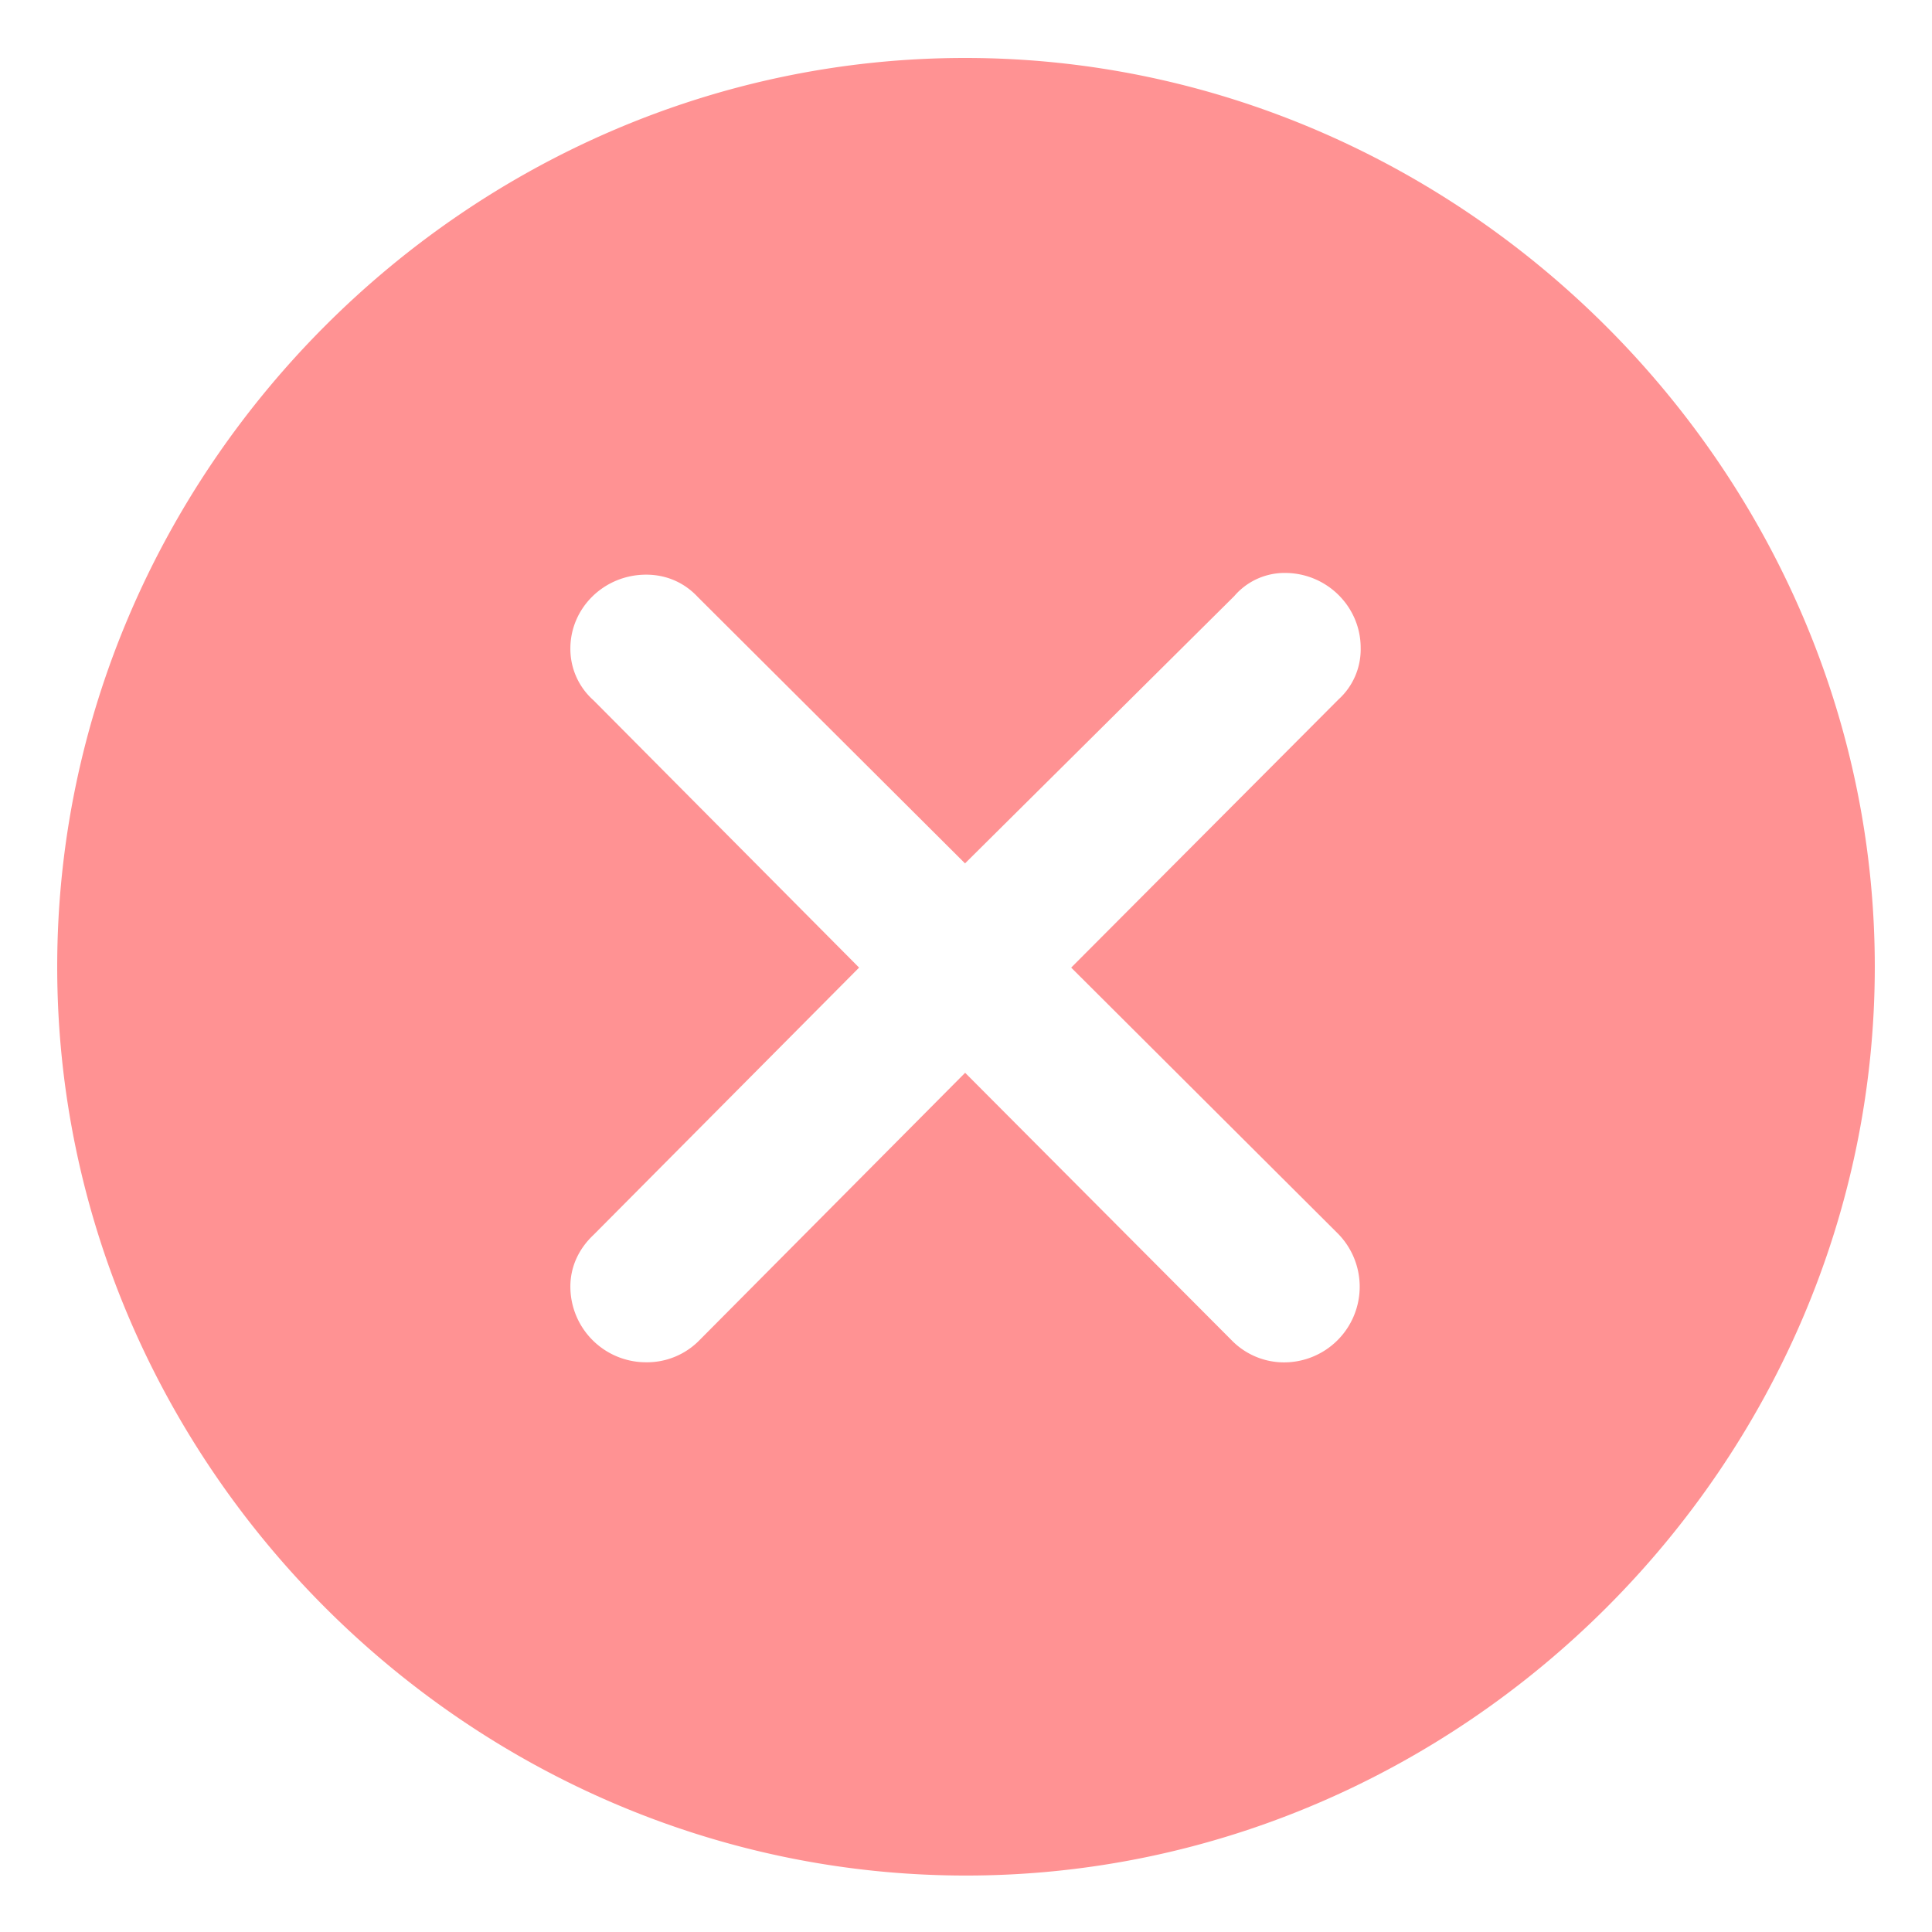 <svg width="18" height="18" fill="none" xmlns="http://www.w3.org/2000/svg"><path d="M9 17.474c4.623 0 8.467-3.835 8.467-8.467 0-4.624-3.852-8.467-8.475-8.467C4.36.54.533 4.383.533 9.007c0 4.632 3.835 8.467 8.467 8.467zm-2.98-4.782a.705.705 0 01-.706-.705c0-.191.083-.357.216-.482l2.474-2.49-2.474-2.49a.64.64 0 01-.216-.482c0-.381.316-.689.706-.689.19 0 .357.075.481.208l2.49 2.482 2.508-2.49a.617.617 0 01.473-.216c.39 0 .705.315.705.697a.63.63 0 01-.207.482L9.98 9.015l2.481 2.474a.705.705 0 01-.498 1.204.682.682 0 01-.49-.208l-2.481-2.49-2.474 2.49a.683.683 0 01-.498.207z" fill="#FF9293"/></svg>